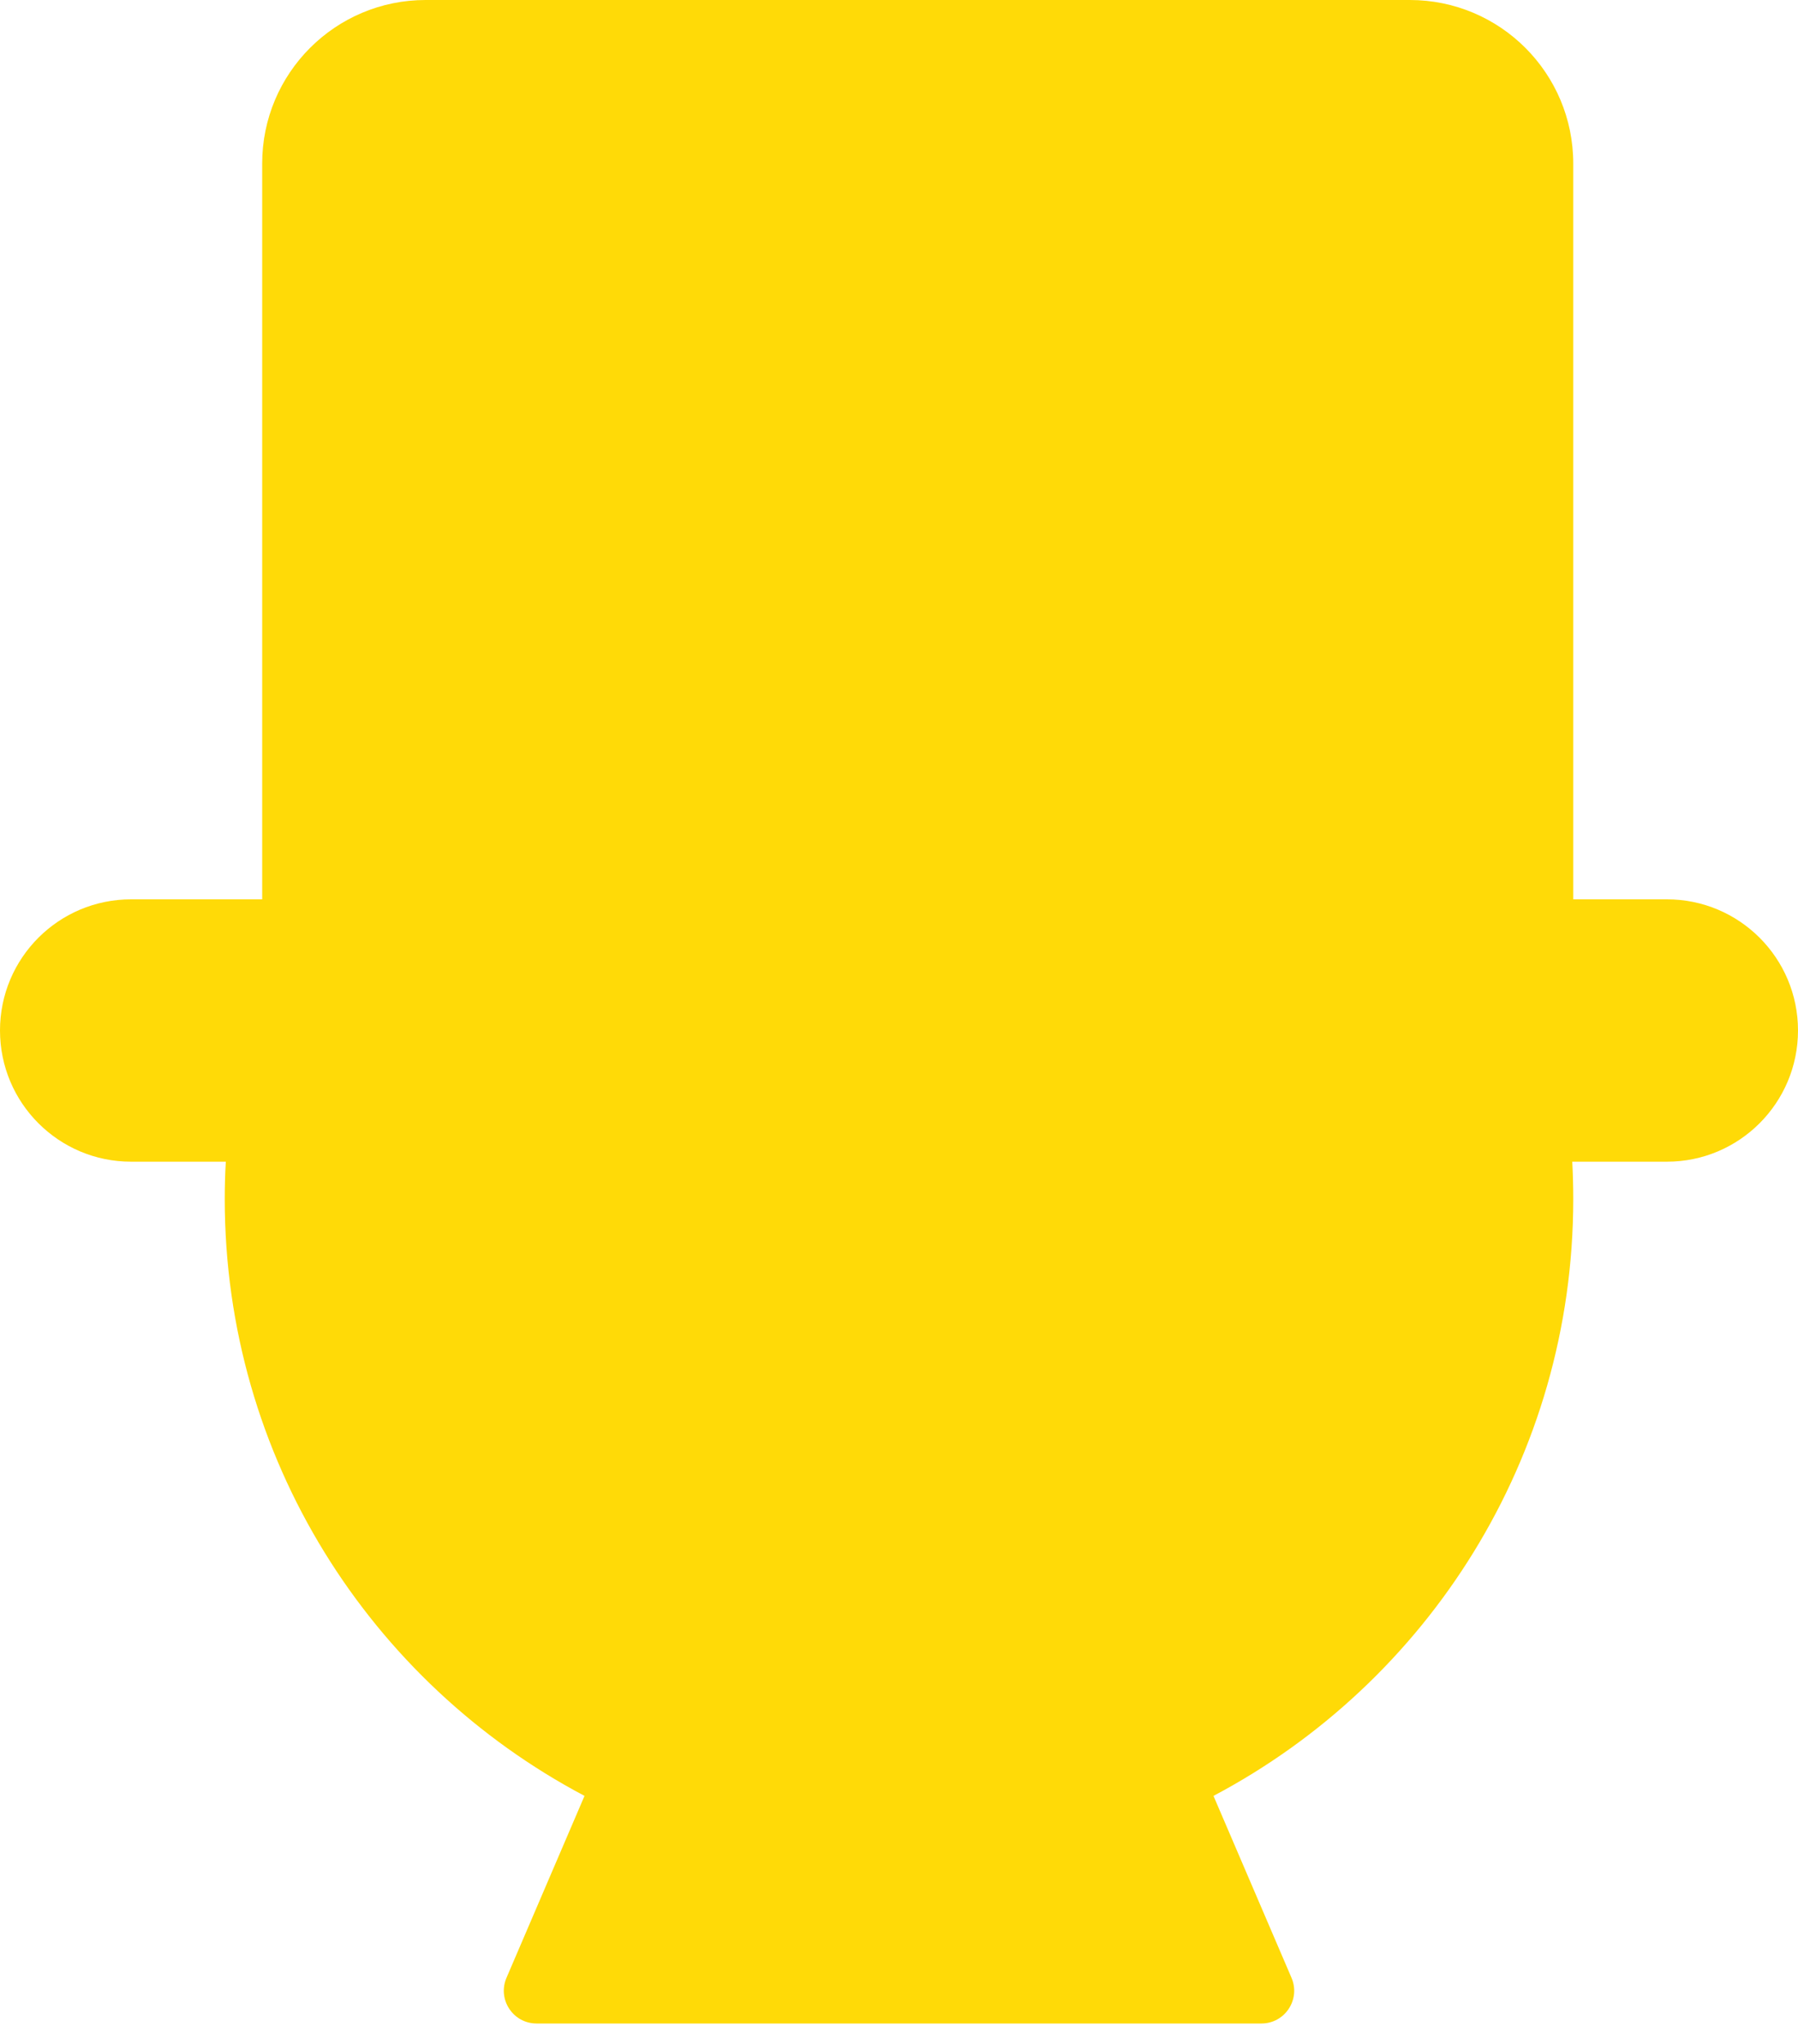 <svg width="22" height="25" viewBox="0 0 22 25" fill="none" xmlns="http://www.w3.org/2000/svg">
<path fill-rule="evenodd" clip-rule="evenodd" d="M5.208 0C4.104 0 3.208 0.895 3.208 2V11H3.608L3.607 11H1.604C0.718 11 0 11.718 0 12.604C0 13.49 0.718 14.209 1.604 14.209H2.763C2.754 14.36 2.75 14.513 2.75 14.667C2.75 17.833 4.534 20.583 7.152 21.966L6.197 24.192C6.084 24.456 6.278 24.75 6.565 24.75H15.435C15.722 24.75 15.916 24.456 15.803 24.192L14.848 21.966C17.466 20.583 19.25 17.833 19.25 14.667C19.25 14.513 19.246 14.36 19.238 14.209H20.396C21.282 14.209 22 13.49 22 12.604C22 11.718 21.282 11 20.396 11H18.392L18.392 11H19.25V2C19.25 0.895 18.355 0 17.25 0H5.208Z" fill="#FFDA07"/>
</svg>
